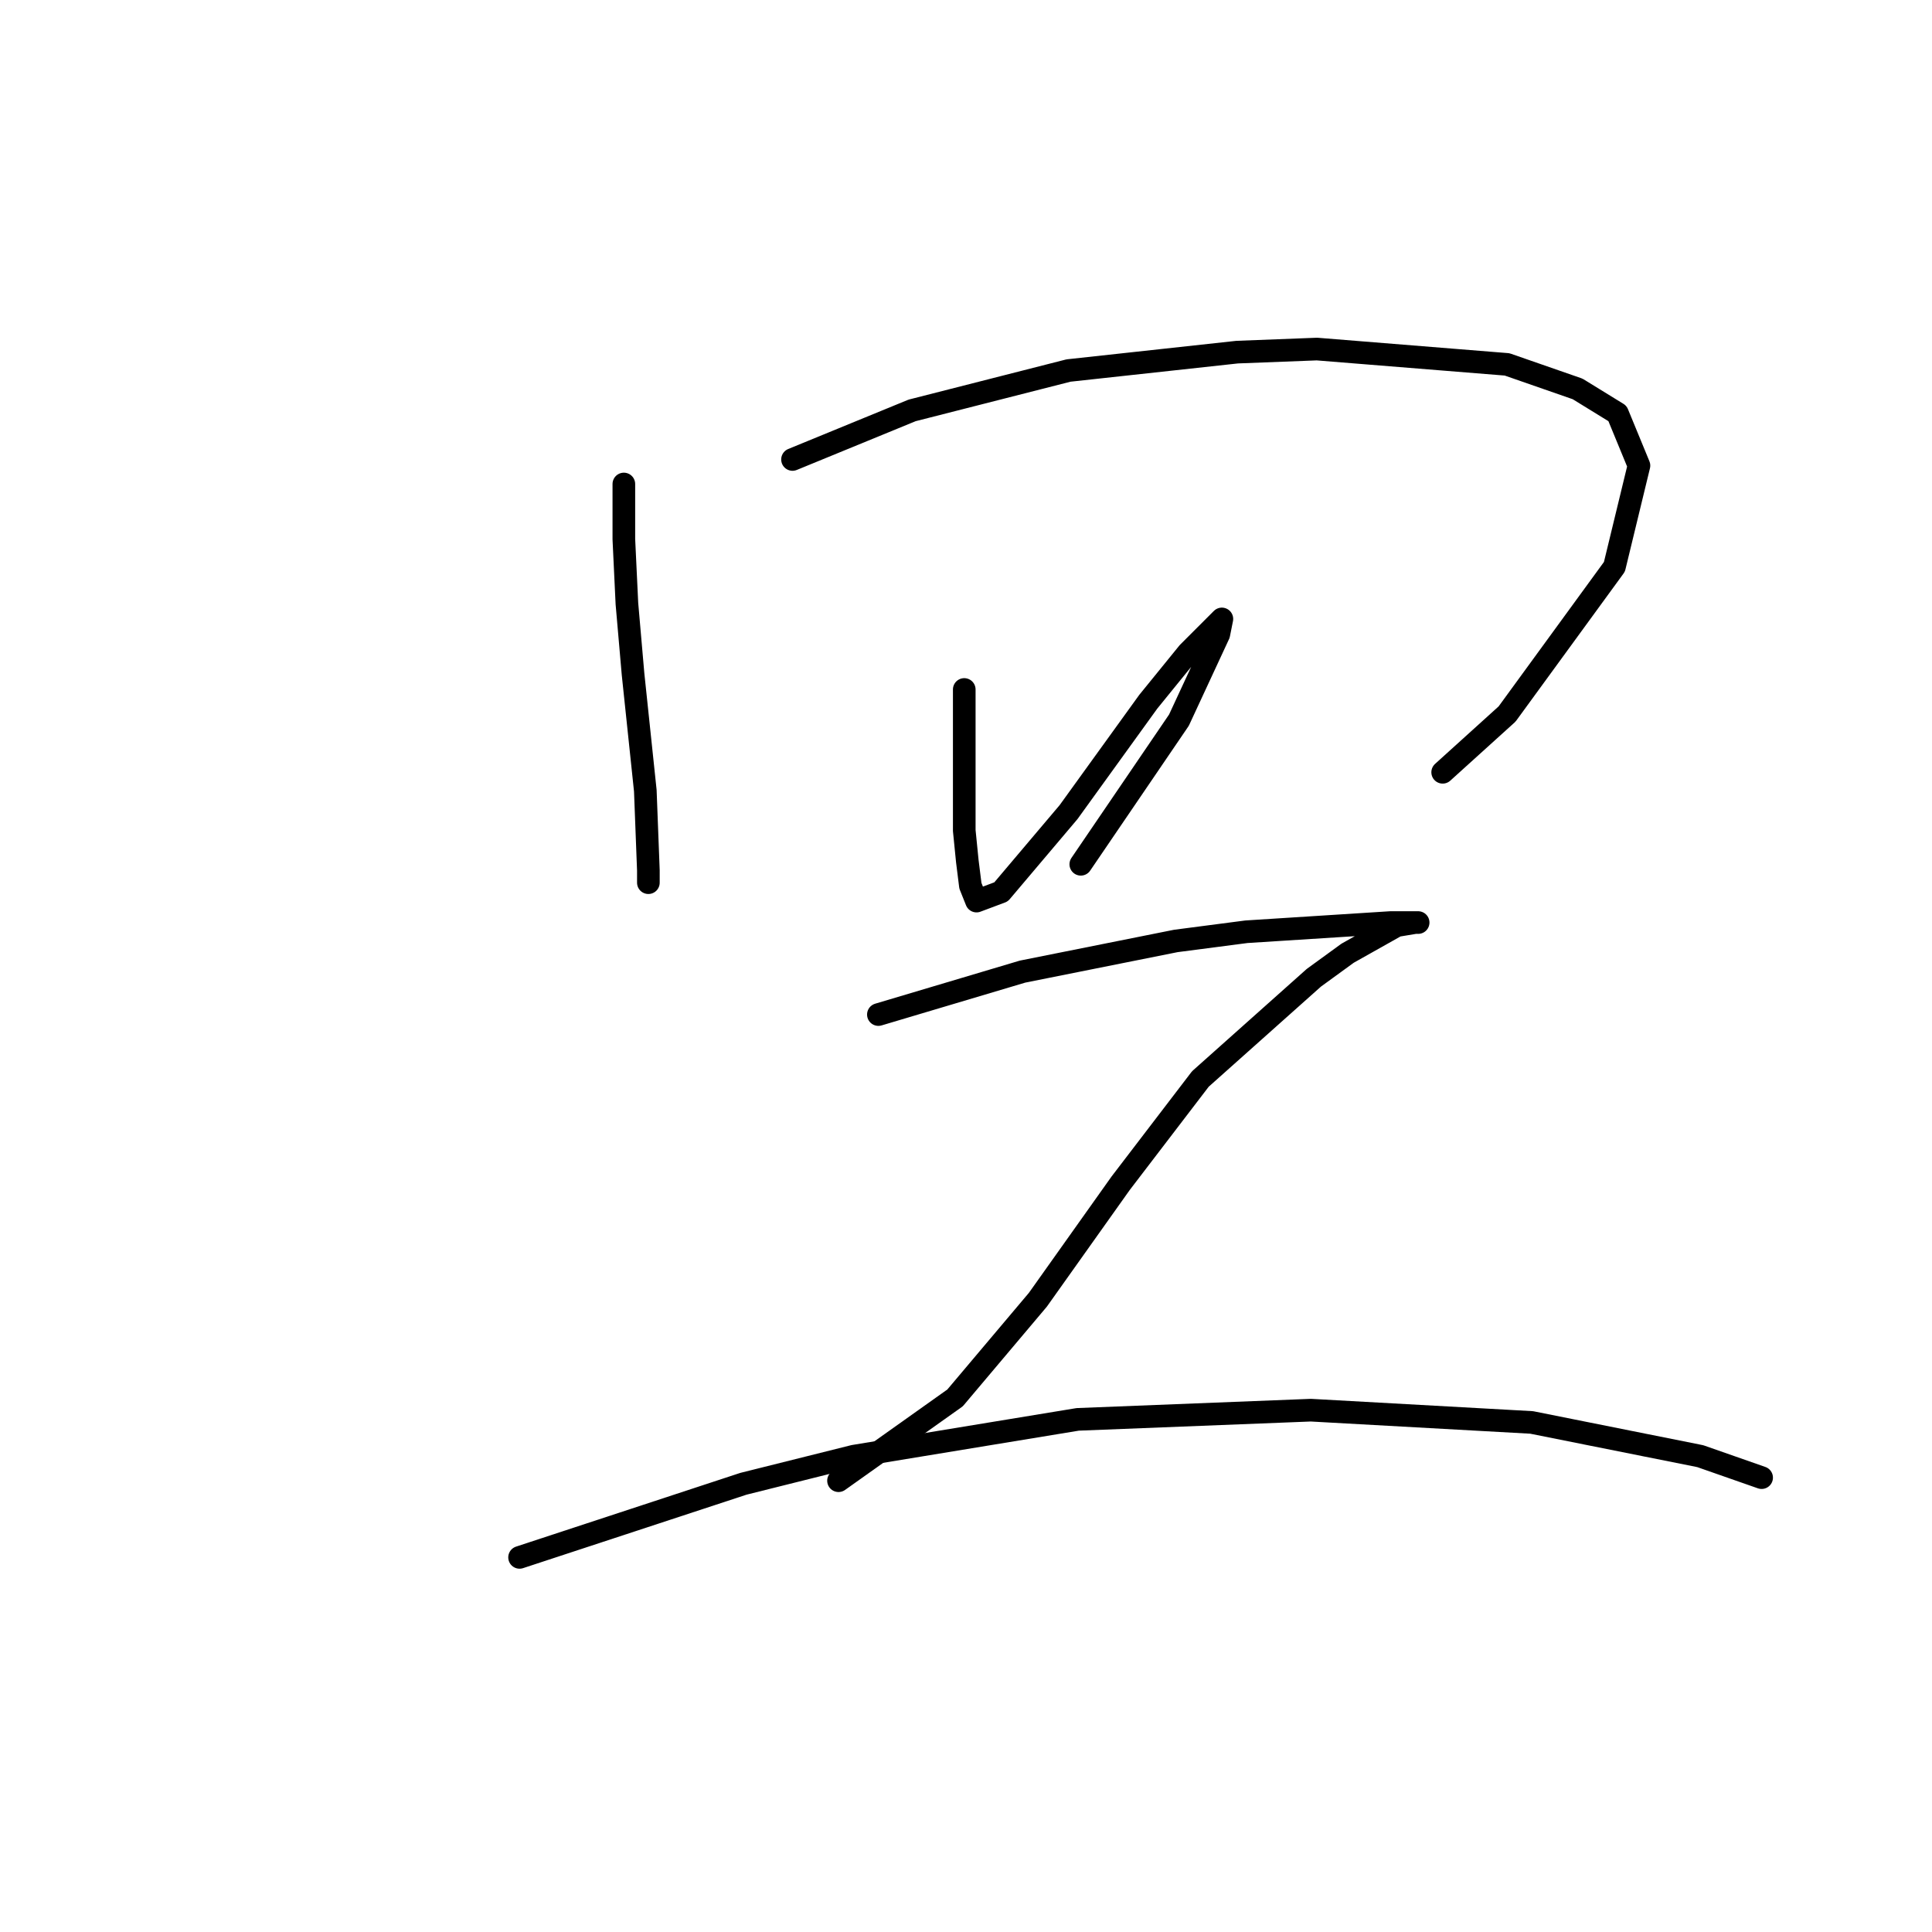<?xml version="1.0" standalone="no"?>
    <svg width="256" height="256" xmlns="http://www.w3.org/2000/svg" version="1.1">
    <polyline stroke="black" stroke-width="3" stroke-linecap="round" fill="transparent" stroke-linejoin="round" points="82.663 64.133 82.663 71.447 83.069 79.981 83.882 89.327 85.507 104.769 85.913 115.335 85.913 116.96 85.913 116.96 " />
        <polyline stroke="black" stroke-width="3" stroke-linecap="round" fill="transparent" stroke-linejoin="round" points="105.013 60.882 120.861 54.38 141.586 49.097 163.936 46.659 174.501 46.252 199.696 48.284 209.042 51.535 214.325 54.786 217.17 61.694 213.919 75.104 199.696 94.61 191.162 102.331 191.162 102.331 " />
        <polyline stroke="black" stroke-width="3" stroke-linecap="round" fill="transparent" stroke-linejoin="round" points="127.769 91.359 127.769 98.674 127.769 105.175 127.769 110.052 128.175 114.116 128.582 117.366 129.395 119.398 132.646 118.179 141.586 107.614 152.151 92.985 157.434 86.483 160.685 83.232 161.904 82.013 161.497 84.044 156.215 95.423 143.211 114.522 143.211 114.522 " />
        <polyline stroke="black" stroke-width="3" stroke-linecap="round" fill="transparent" stroke-linejoin="round" points="116.391 134.434 135.49 128.745 155.808 124.681 165.155 123.462 184.254 122.243 187.911 122.243 187.505 122.243 185.067 122.649 178.565 126.306 174.095 129.557 159.059 142.967 148.494 156.784 137.522 172.226 126.55 185.23 111.108 196.201 111.108 196.201 " />
        <polyline stroke="black" stroke-width="3" stroke-linecap="round" fill="transparent" stroke-linejoin="round" points="68.846 206.361 98.511 196.608 113.14 192.951 142.805 188.074 173.688 186.855 202.947 188.48 225.297 192.951 233.424 195.795 233.424 195.795 " />
        </svg>